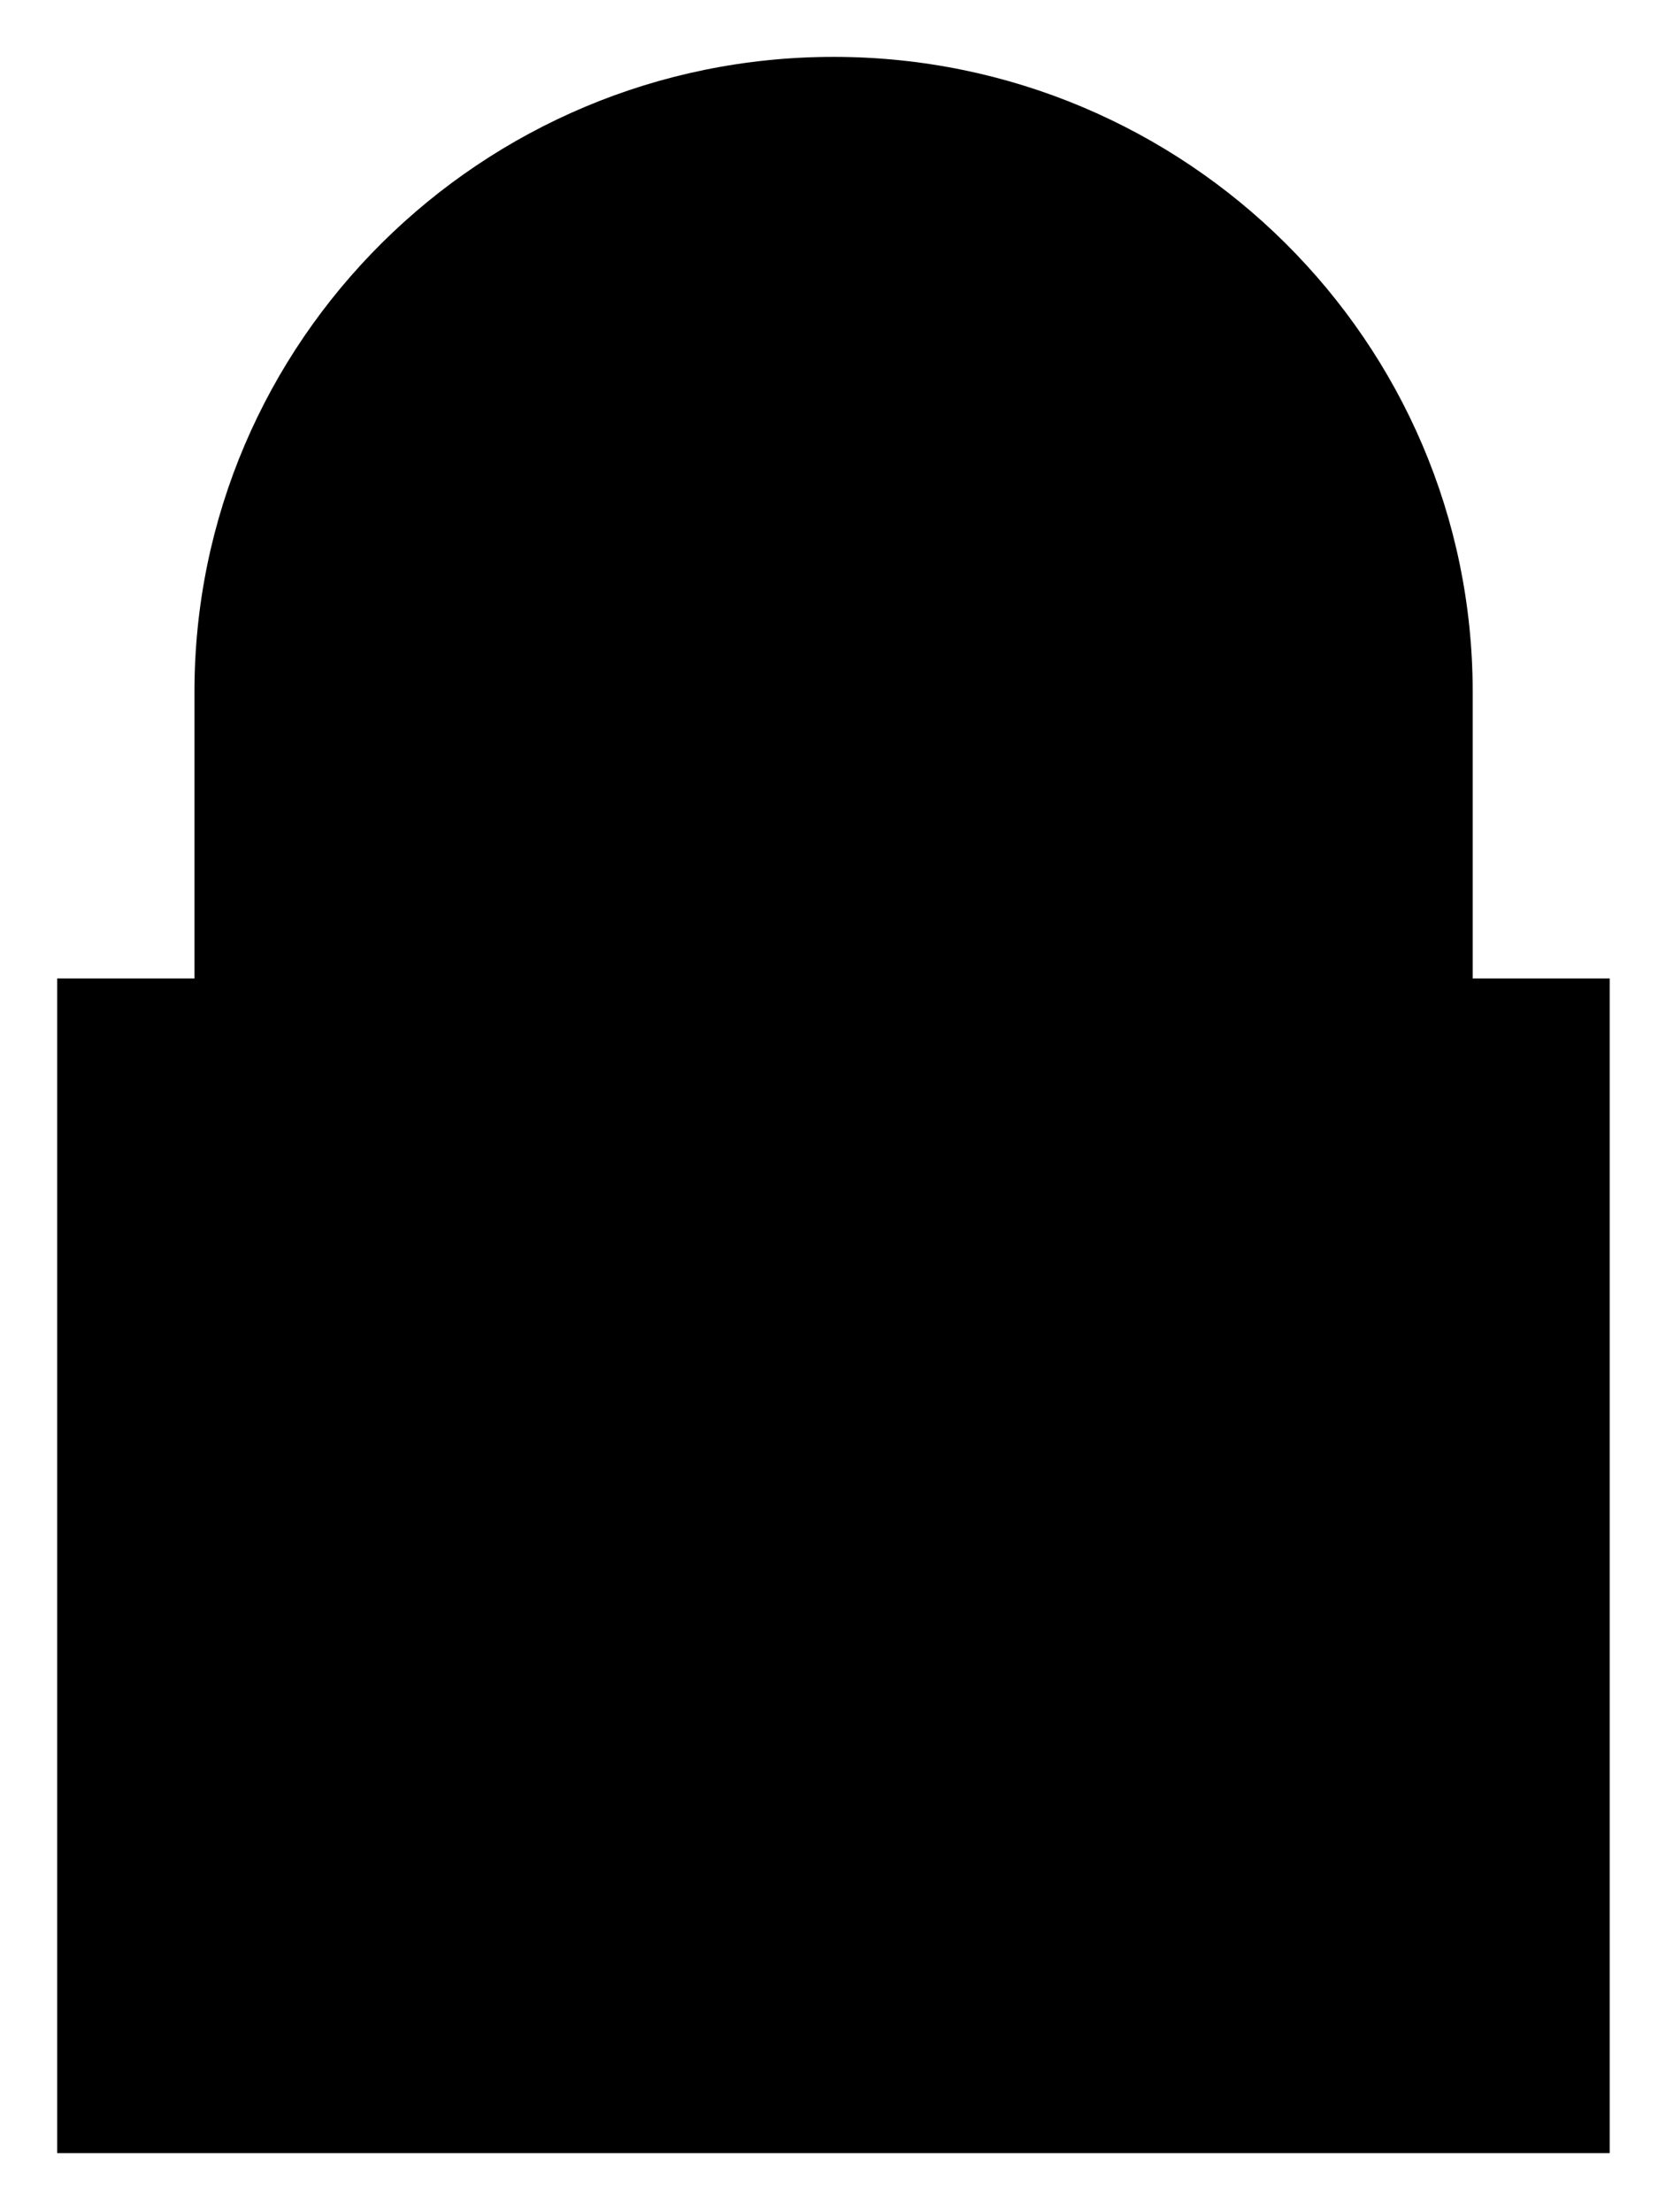 <svg version="1.2" baseProfile="tiny-ps" xmlns="http://www.w3.org/2000/svg" viewBox="0 0 58 77" width="58" height="77">
	<title>Password</title>
	<style>
		tspan { white-space:pre }
		.shp0 { paint-order:stroke fill markers;stroke-width: 4 } 
	</style>
	<g id="Password">
		<path id="Forma 1" class="shp0" d="M56.04 34.06L56.04 74.95L1.99 74.95L1.99 34.06L6.77 34.06L6.77 24.08C6.77 11.89 16.75 1.98 29.02 1.98C41.28 1.98 51.27 11.89 51.27 24.08L51.27 34.06L56.04 34.06ZM15.15 24.08C15.15 16.49 21.37 10.32 29.02 10.32C36.65 10.32 42.87 16.49 42.87 24.08L42.87 34.06L15.15 34.06L15.15 24.08ZM32.84 63.74L25.2 63.74L26.35 52.53C24.94 51.66 23.98 50.1 23.98 48.31C23.98 45.56 26.23 43.32 29.02 43.32C31.79 43.32 34.03 45.56 34.03 48.31C34.03 50.1 33.1 51.66 31.67 52.53L32.84 63.74Z" />
	</g>
</svg>